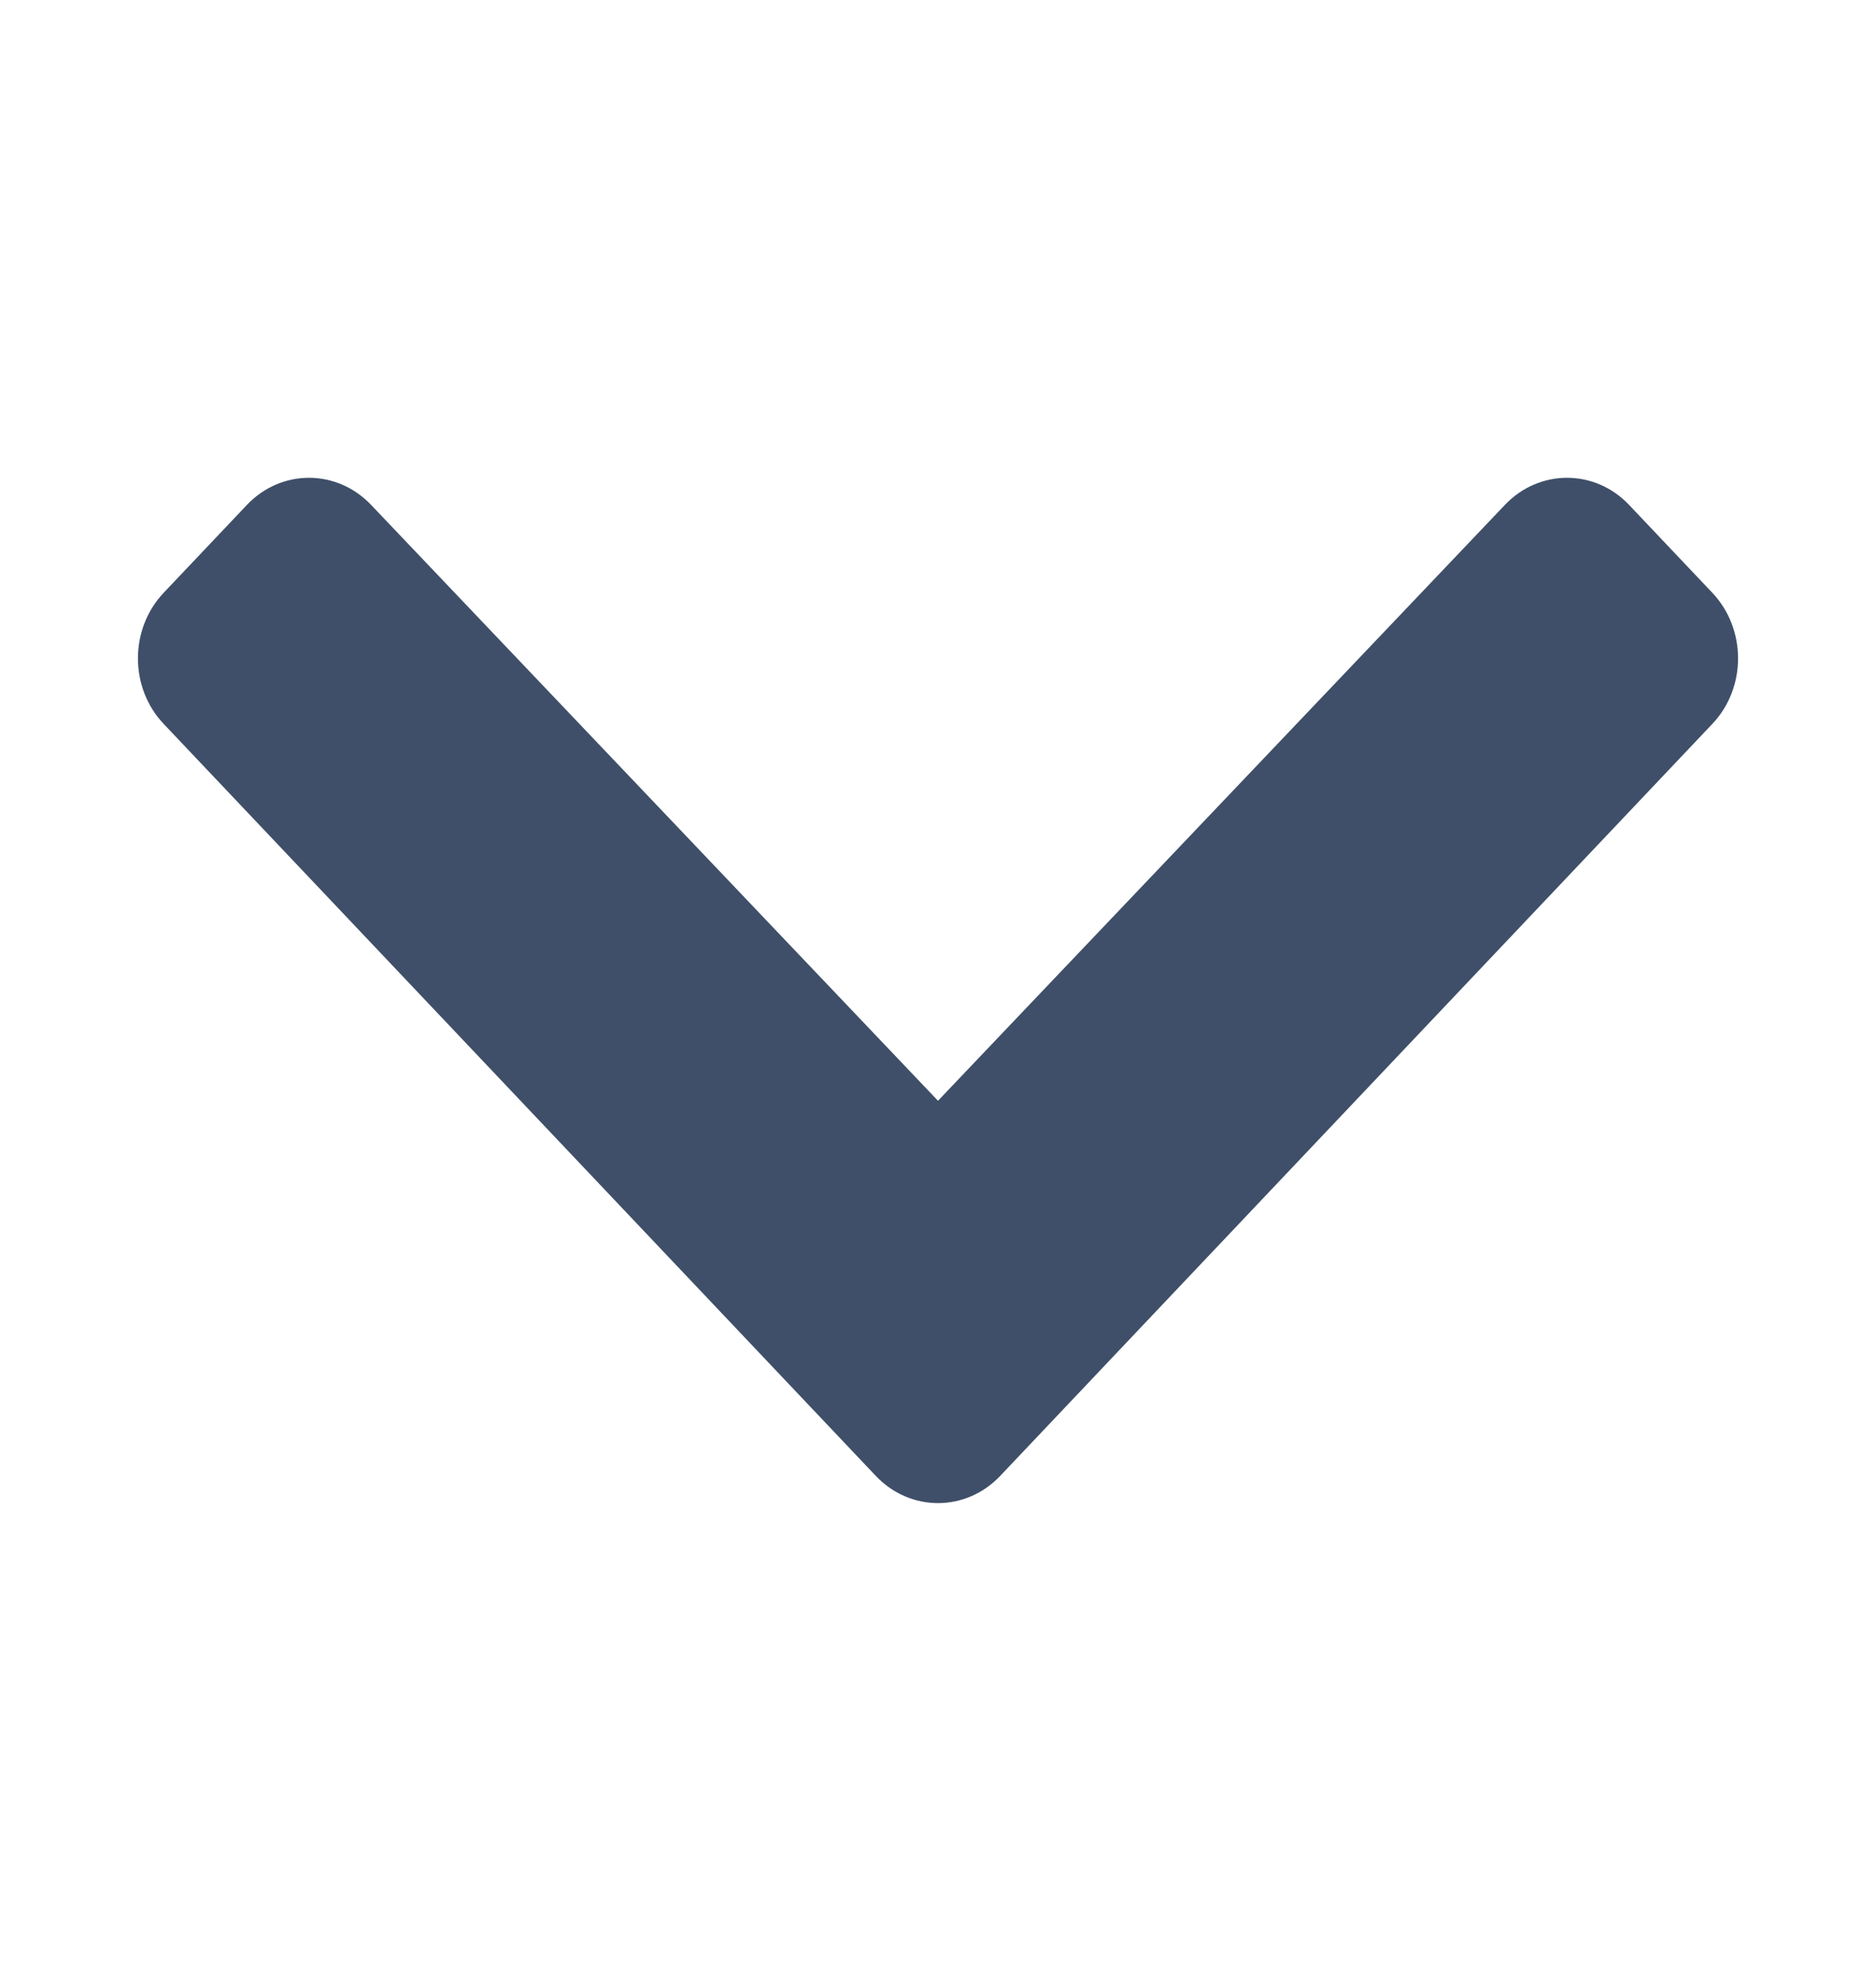<svg width="18" height="19" viewBox="0 0 18 19" fill="none" xmlns="http://www.w3.org/2000/svg">
<path d="M8.403 14.156L1.571 6.944C1.241 6.597 1.241 6.033 1.571 5.685L2.368 4.844C2.697 4.496 3.23 4.496 3.56 4.842L9 10.558L14.44 4.842C14.77 4.496 15.303 4.496 15.632 4.844L16.429 5.685C16.759 6.033 16.759 6.597 16.429 6.944L9.597 14.156C9.267 14.504 8.733 14.504 8.403 14.156Z" fill="#3F4F69"/>
</svg>
